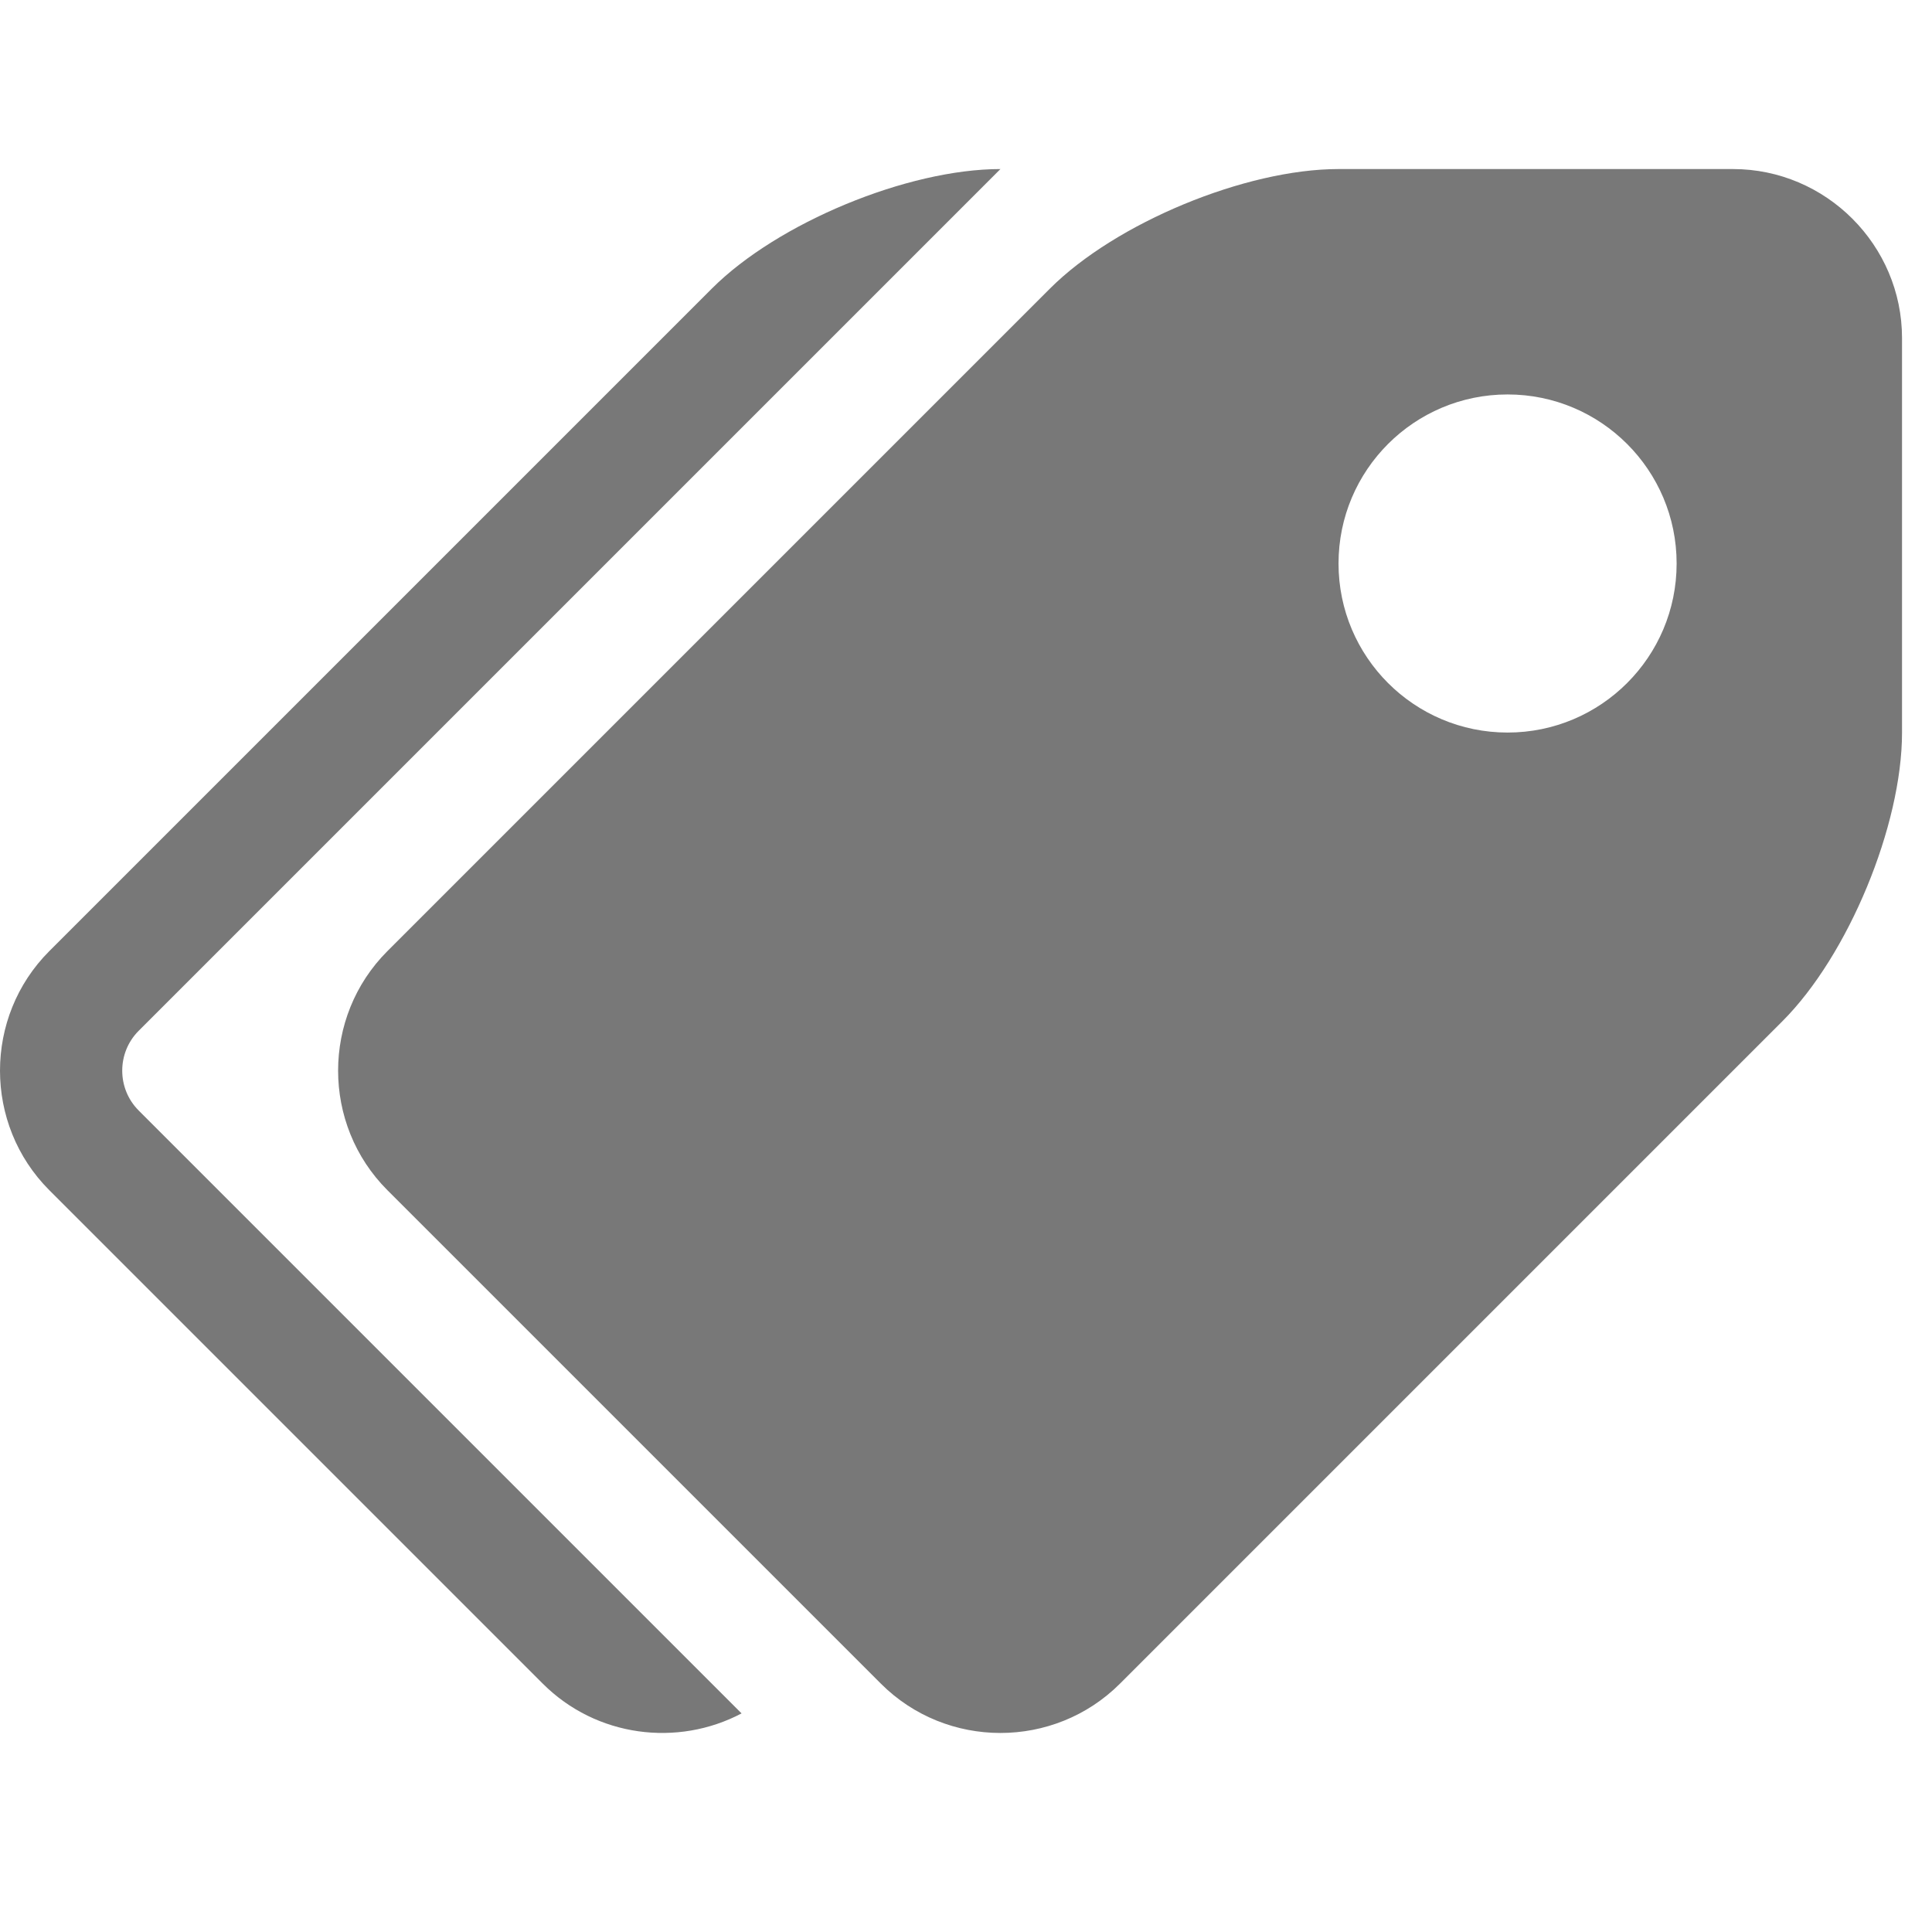 <?xml version="1.0" encoding="UTF-8" standalone="no"?>
<!DOCTYPE svg PUBLIC "-//W3C//DTD SVG 1.1//EN" "http://www.w3.org/Graphics/SVG/1.1/DTD/svg11.dtd">
<svg width="100%" height="100%" viewBox="0 0 16 16" version="1.1" xmlns="http://www.w3.org/2000/svg" xmlns:xlink="http://www.w3.org/1999/xlink" xml:space="preserve" xmlns:serif="http://www.serif.com/" style="fill-rule:evenodd;clip-rule:evenodd;stroke-linejoin:round;stroke-miterlimit:1.414;">
<style type="text/css">
	.st0{fill:#787878;}
</style>
<g transform="matrix(0.028,0,0,0.028,0,0)">
	<path class="st0" d="M512.563,50.001L395.896,50.001C368.396,50.001 329.987,65.91 310.541,85.356L114.584,281.312C95.139,300.757 95.139,332.577 114.584,352.023L260.541,497.976C279.986,517.422 311.806,517.422 331.252,497.976L527.206,302.023C546.653,282.577 562.563,244.167 562.563,216.667L562.563,100.001C562.563,72.501 540.063,50.001 512.563,50.001ZM445.896,216.667C418.282,216.667 395.896,194.282 395.896,166.667C395.896,139.053 418.282,116.667 445.896,116.667C473.51,116.667 495.896,139.053 495.896,166.667C495.896,194.282 473.51,216.667 445.896,216.667ZM41.013,328.451L219.335,506.772C200.447,516.751 176.386,513.825 160.54,497.976L14.584,352.023C-4.861,332.577 -4.861,300.757 14.584,281.312L210.541,85.356C229.987,65.91 268.396,50.001 295.896,50.001L41.013,304.882C34.532,311.364 34.532,321.97 41.013,328.451Z" style="fill-rule:nonzero;"/>
</g>
</svg>
